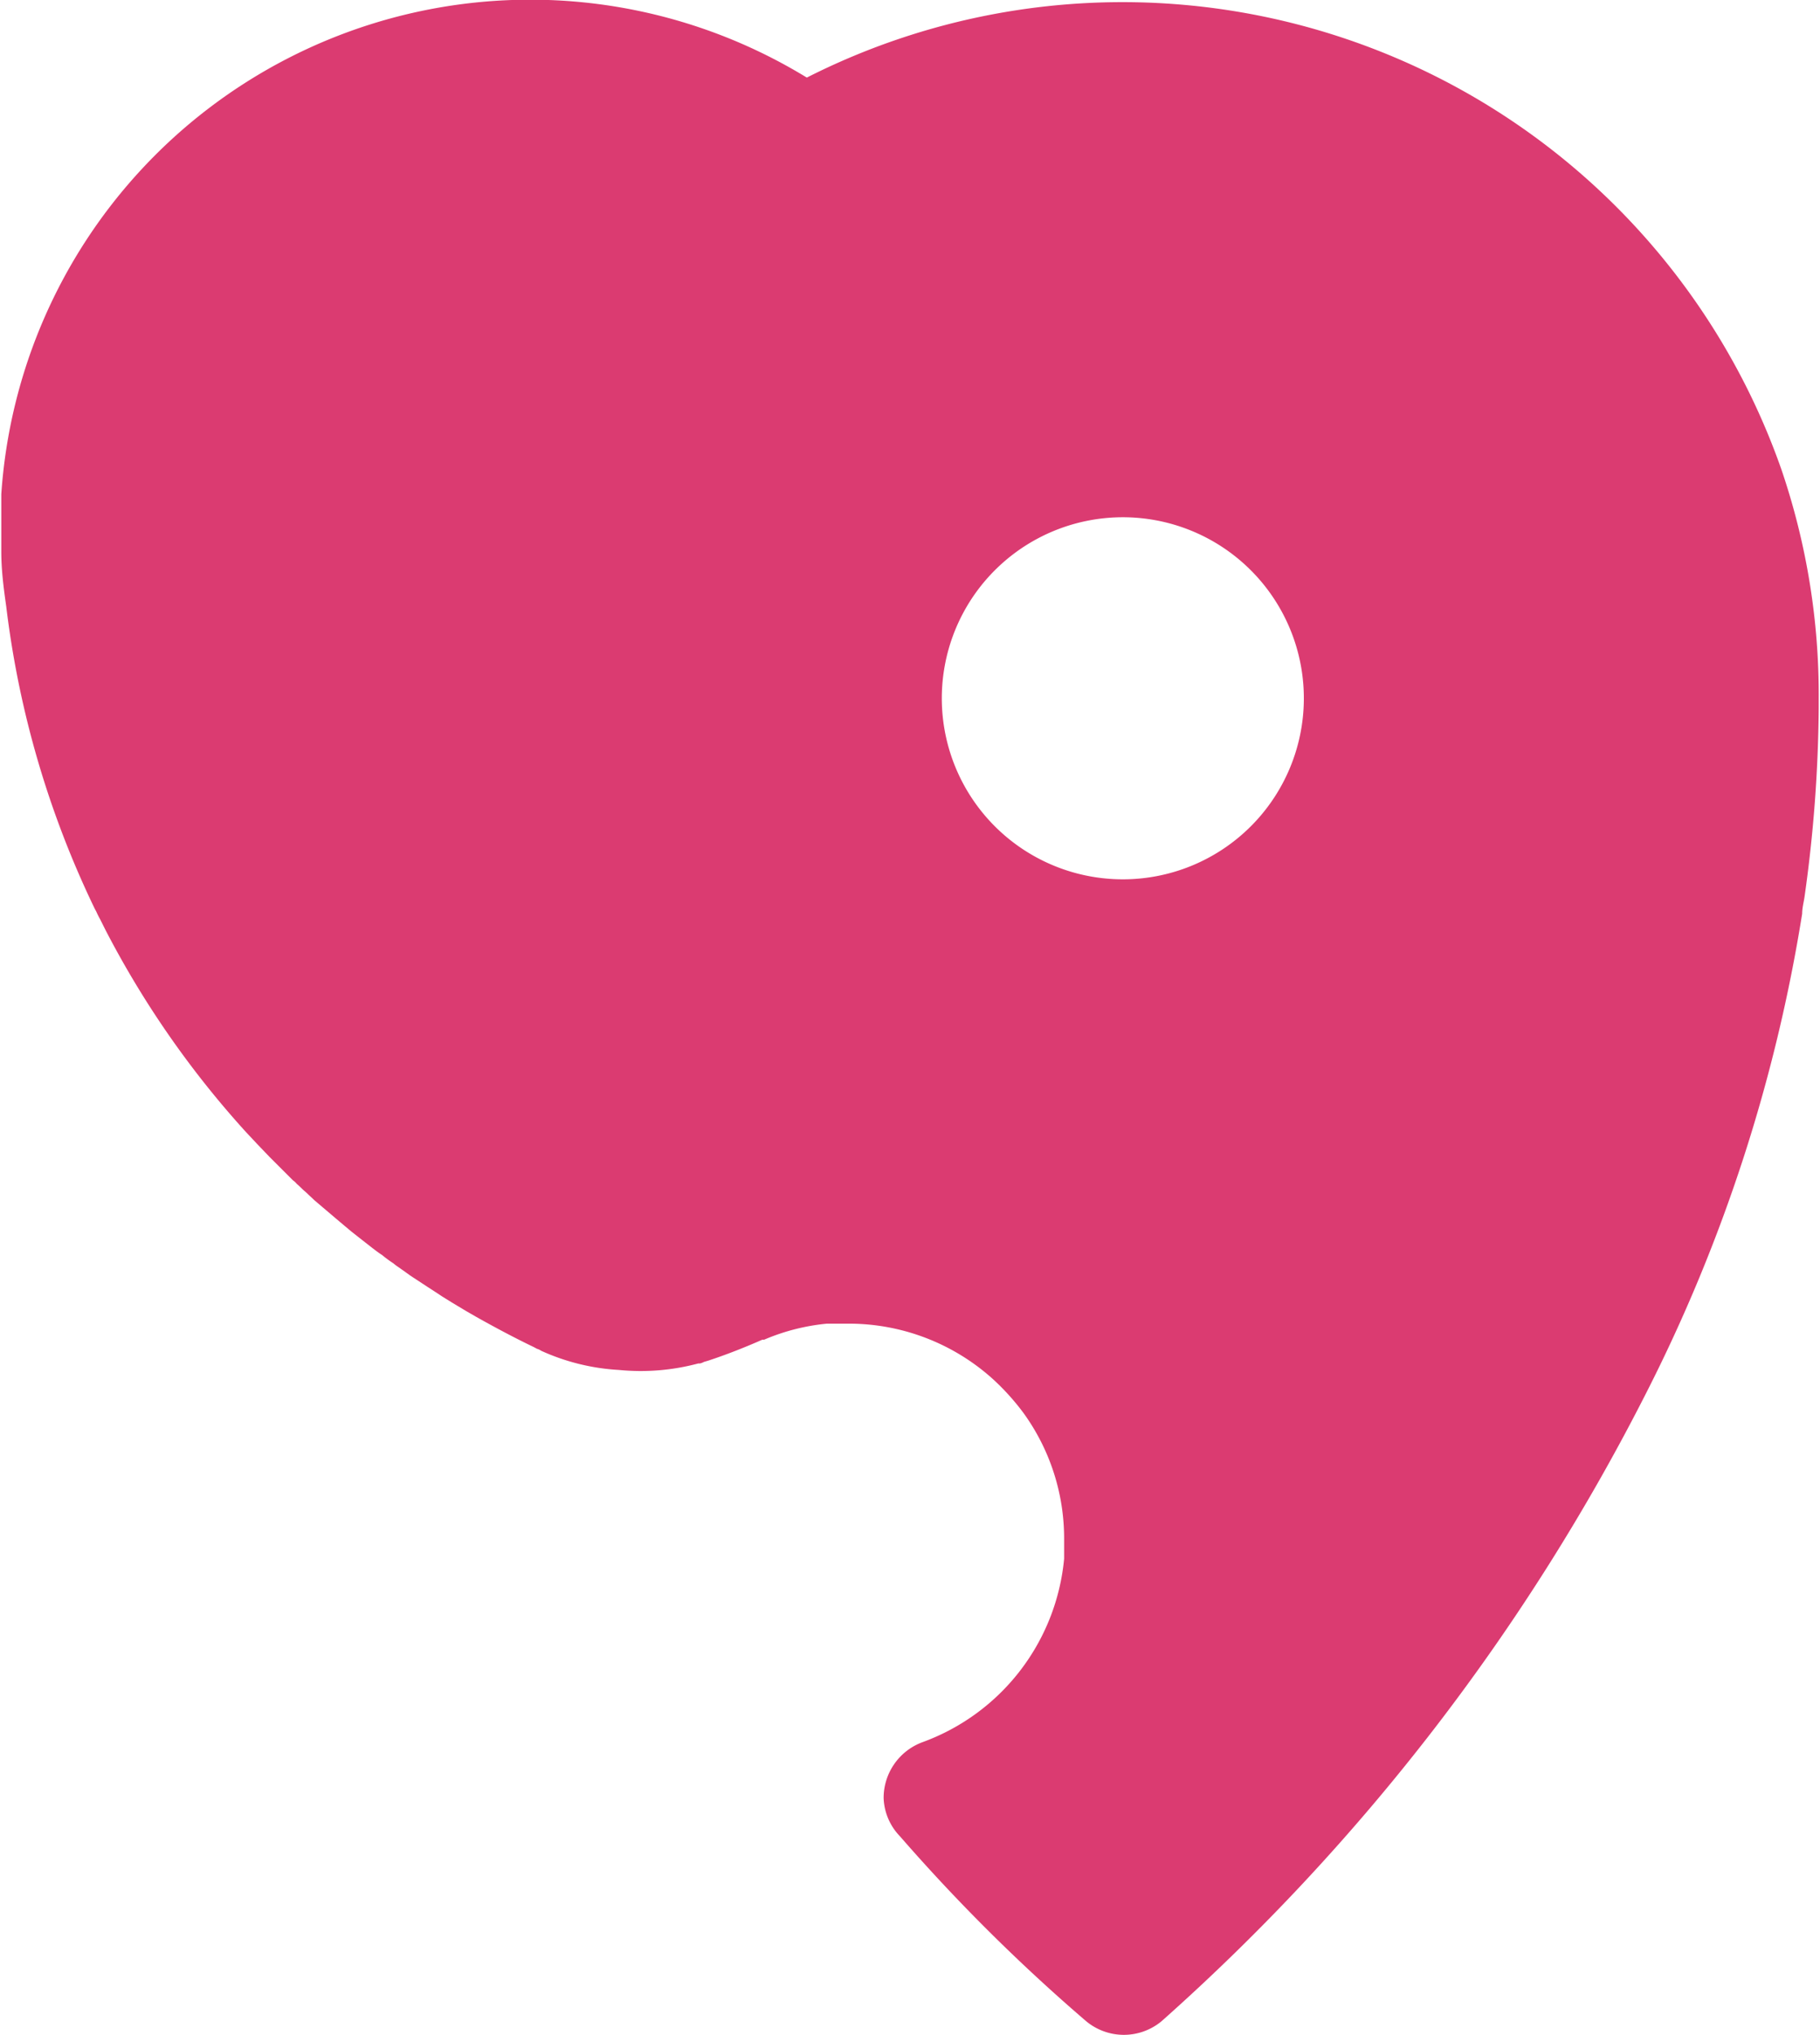 <svg xmlns="http://www.w3.org/2000/svg" viewBox="0 0 70.38 78.68"><defs><style>.cls-1{fill:#db3b71;}</style></defs><title>art_design</title><g id="Layer_2" data-name="Layer 2"><g id="Layer_1-2" data-name="Layer 1"><path class="cls-1" d="M68.89,18.16A27,27,0,0,0,31.2,3,20.5,20.5,0,0,0,.05,19.11c0,.23,0,.49,0,.79v0c0,.49,0,1,0,1.43,0,.71.09,1.41.19,2.11A37.09,37.09,0,0,0,3.67,35.15l.05.09q.07.16.15.3l.21.42v0a36.64,36.64,0,0,0,5.43,7.81l.45.48,0,0,.46.48.4.4.33.33.18.18a.67.67,0,0,1,.15.14c.1.08.18.17.27.25l.07.06.34.32.4.34.4.34.32.27h0l.31.26.33.26.46.36c.13.1.26.2.4.29a4.56,4.56,0,0,0,.42.31l.1.08.3.21.25.18.12.08.58.38h0l.37.24h0l.18.12.42.26.5.3.4.23c.73.41,1.48.81,2.23,1.17l.11.06,0,0a.65.65,0,0,1,.17.08h0a8.38,8.38,0,0,0,3,.74A8.61,8.61,0,0,0,27,52.72l.06,0h0a.52.52,0,0,0,.16-.06l.17-.05h0c.7-.23,1.41-.51,2.09-.81h0l.07,0a8.13,8.13,0,0,1,2.43-.62c.27,0,.55,0,.82,0a8.32,8.32,0,0,1,5.57,2.12,9.19,9.19,0,0,1,1.22,1.35l0,0a8.27,8.27,0,0,1,1.56,4.85c0,.26,0,.52,0,.77a8.38,8.38,0,0,1-5.47,7.09,2.3,2.3,0,0,0-1.51,2.16A2.24,2.24,0,0,0,34.8,71,69.77,69.77,0,0,0,42,78.15a2.28,2.28,0,0,0,2.92,0A82.37,82.37,0,0,0,63.69,53.8a62.57,62.57,0,0,0,6-18.47c0-.22.06-.44.09-.64a54.6,54.6,0,0,0,.55-7.3v-.34A27,27,0,0,0,68.89,18.16ZM43.42,34a7,7,0,1,1,7-6.95A7,7,0,0,1,43.42,34Z"/></g></g></svg>